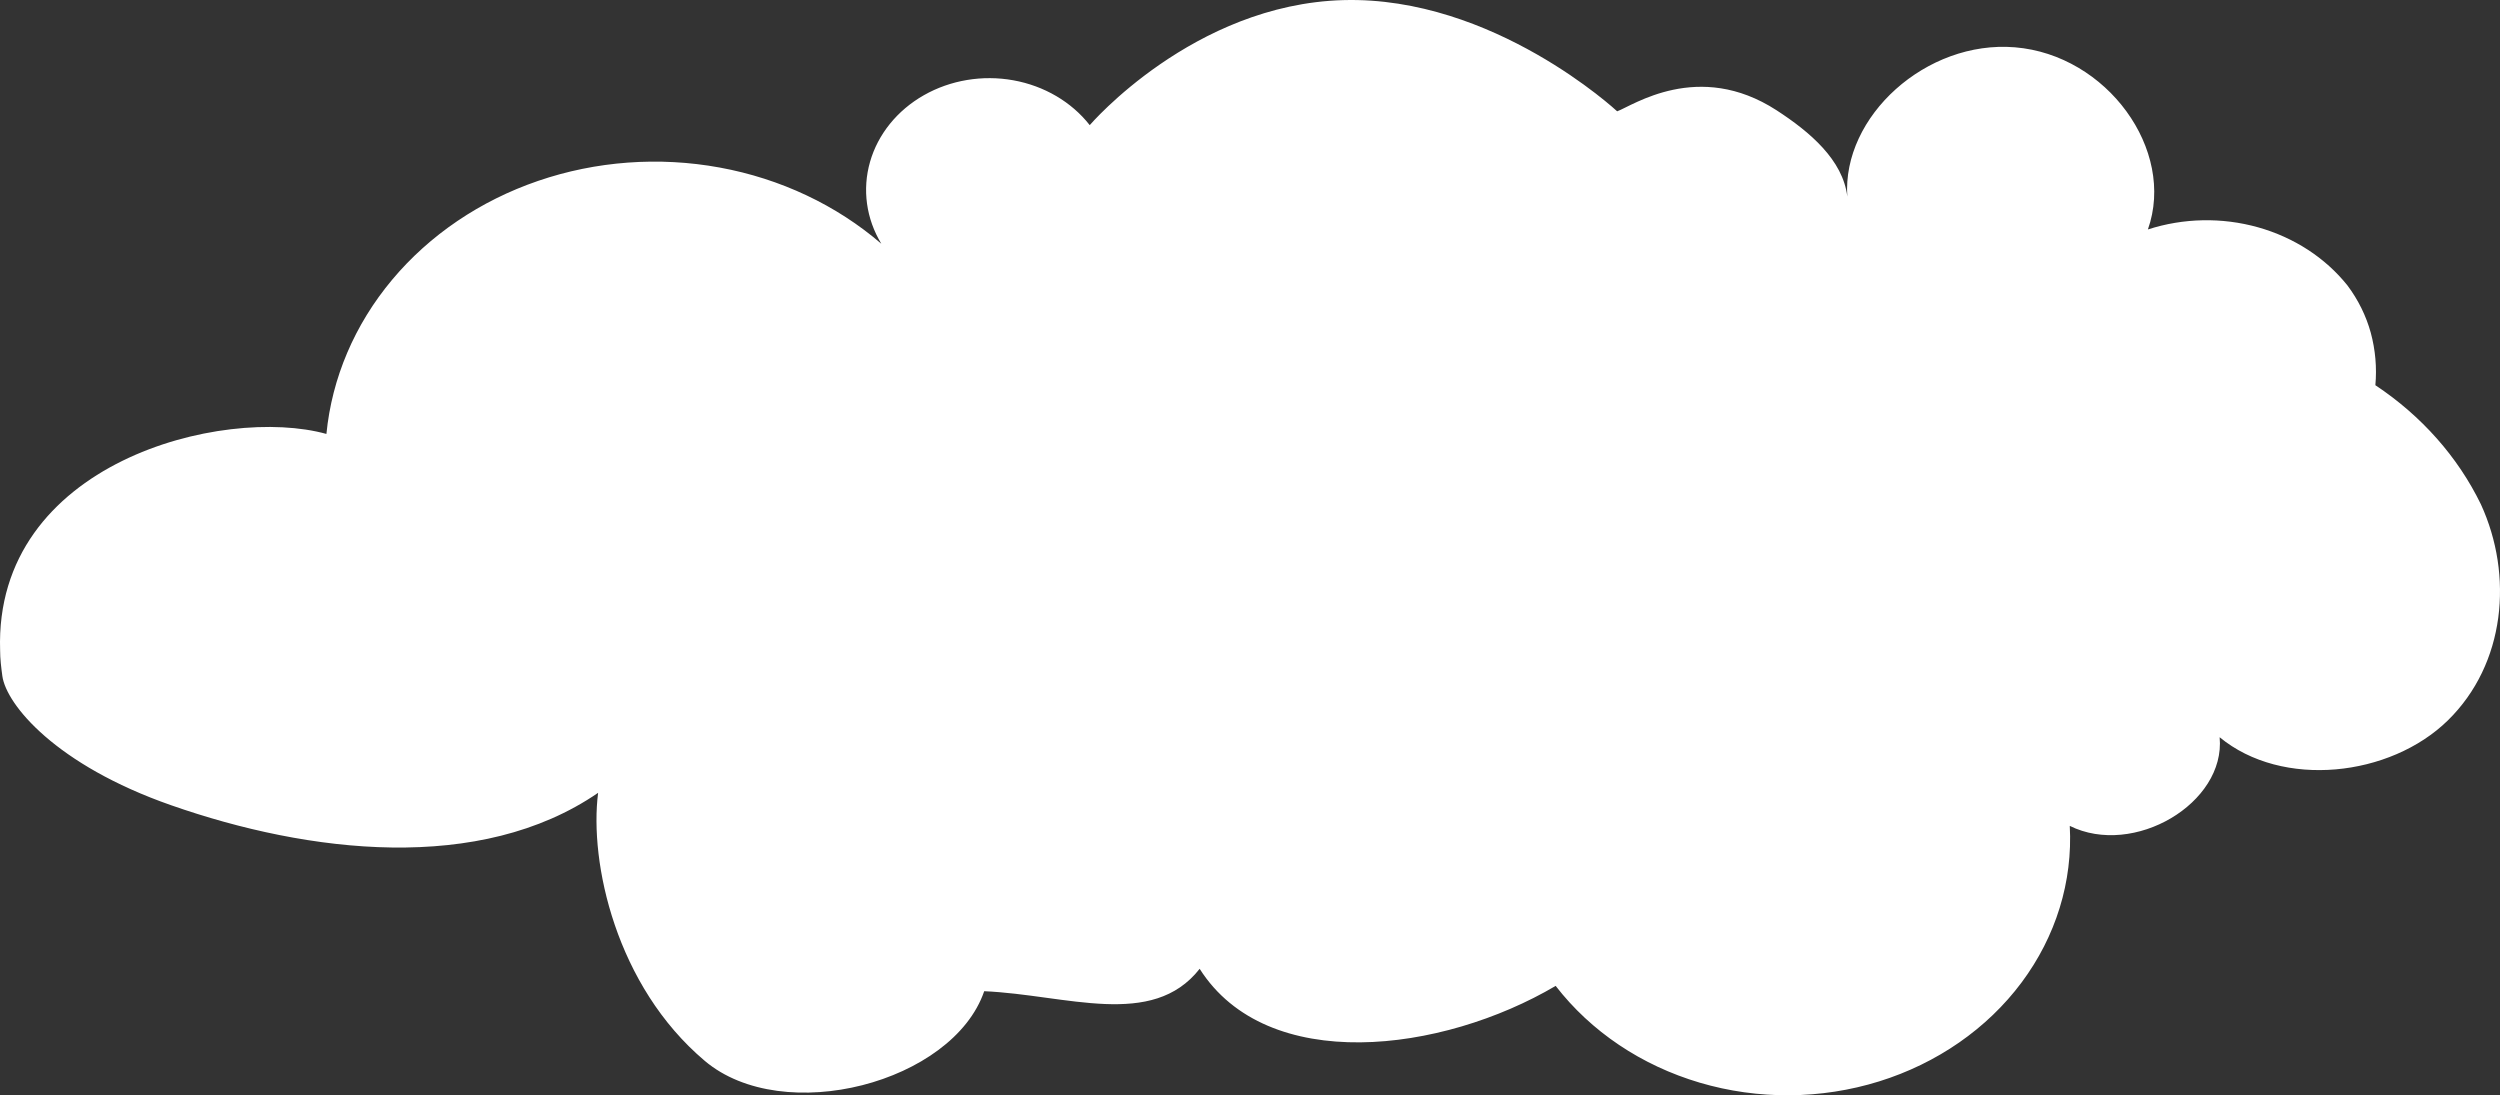 <svg width="1018" height="446" viewBox="0 0 1018 446" fill="none" xmlns="http://www.w3.org/2000/svg">
<rect x="0" y="0" width="1018" height="446" fill="#333333" stroke="none"/>
<path d="M0.05 264.884C0.05 268.27 0.484 271.774 0.961 275.317C2.611 286.931 22.664 311.457 69.629 327.874C125.839 347.558 195.504 355.826 243.554 322.835C239.908 351.219 250.797 401.454 287 432C319 459 388 440.869 400.769 403.619C434.191 405.076 469.185 419.105 488.5 394.5C516.019 437.805 587.195 428.736 633.465 401.454C647.794 420.019 668.393 433.854 692.153 440.869C715.912 447.885 741.542 447.701 765.176 440.346C788.81 432.99 809.165 418.862 823.169 400.093C837.173 381.324 844.067 358.933 842.809 336.299C868.852 349.212 906.355 327.086 903.837 300.198C929.359 321.26 973.286 316.339 996.768 293.348C1020.25 270.356 1023.51 234.295 1010.22 205.359C1000.84 186.05 986.023 169.321 967.252 156.857C967.892 149.699 967.262 142.495 965.386 135.519C963.493 128.632 960.275 122.101 955.88 116.228C946.878 104.968 934.092 96.659 919.441 92.549C904.79 88.439 889.065 88.75 874.625 93.434C886.084 60.994 857.871 22.334 820.499 19.264C784.342 16.272 750.052 47.412 752.222 80.049C750.442 65.128 736.987 53.711 723.401 44.892C691.585 24.303 664.717 43.082 658.51 45.326C658.51 45.326 608.115 -1.648 547 0.045C485.885 1.738 443.74 50.955 443.74 50.955C436.318 41.49 425.186 34.956 412.624 32.694C400.063 30.431 387.023 32.61 376.176 38.785C365.329 44.959 357.496 54.662 354.28 65.906C351.065 77.149 352.711 89.082 358.882 99.26C340.595 83.505 317.779 72.746 293.055 68.218C268.331 63.69 242.7 65.578 219.105 73.663C195.51 81.749 174.907 95.706 159.662 113.931C144.416 132.156 135.145 153.911 132.914 176.699C90.941 165.045 -2.468 188.234 0.05 264.884Z" fill="white"/>
</svg>
